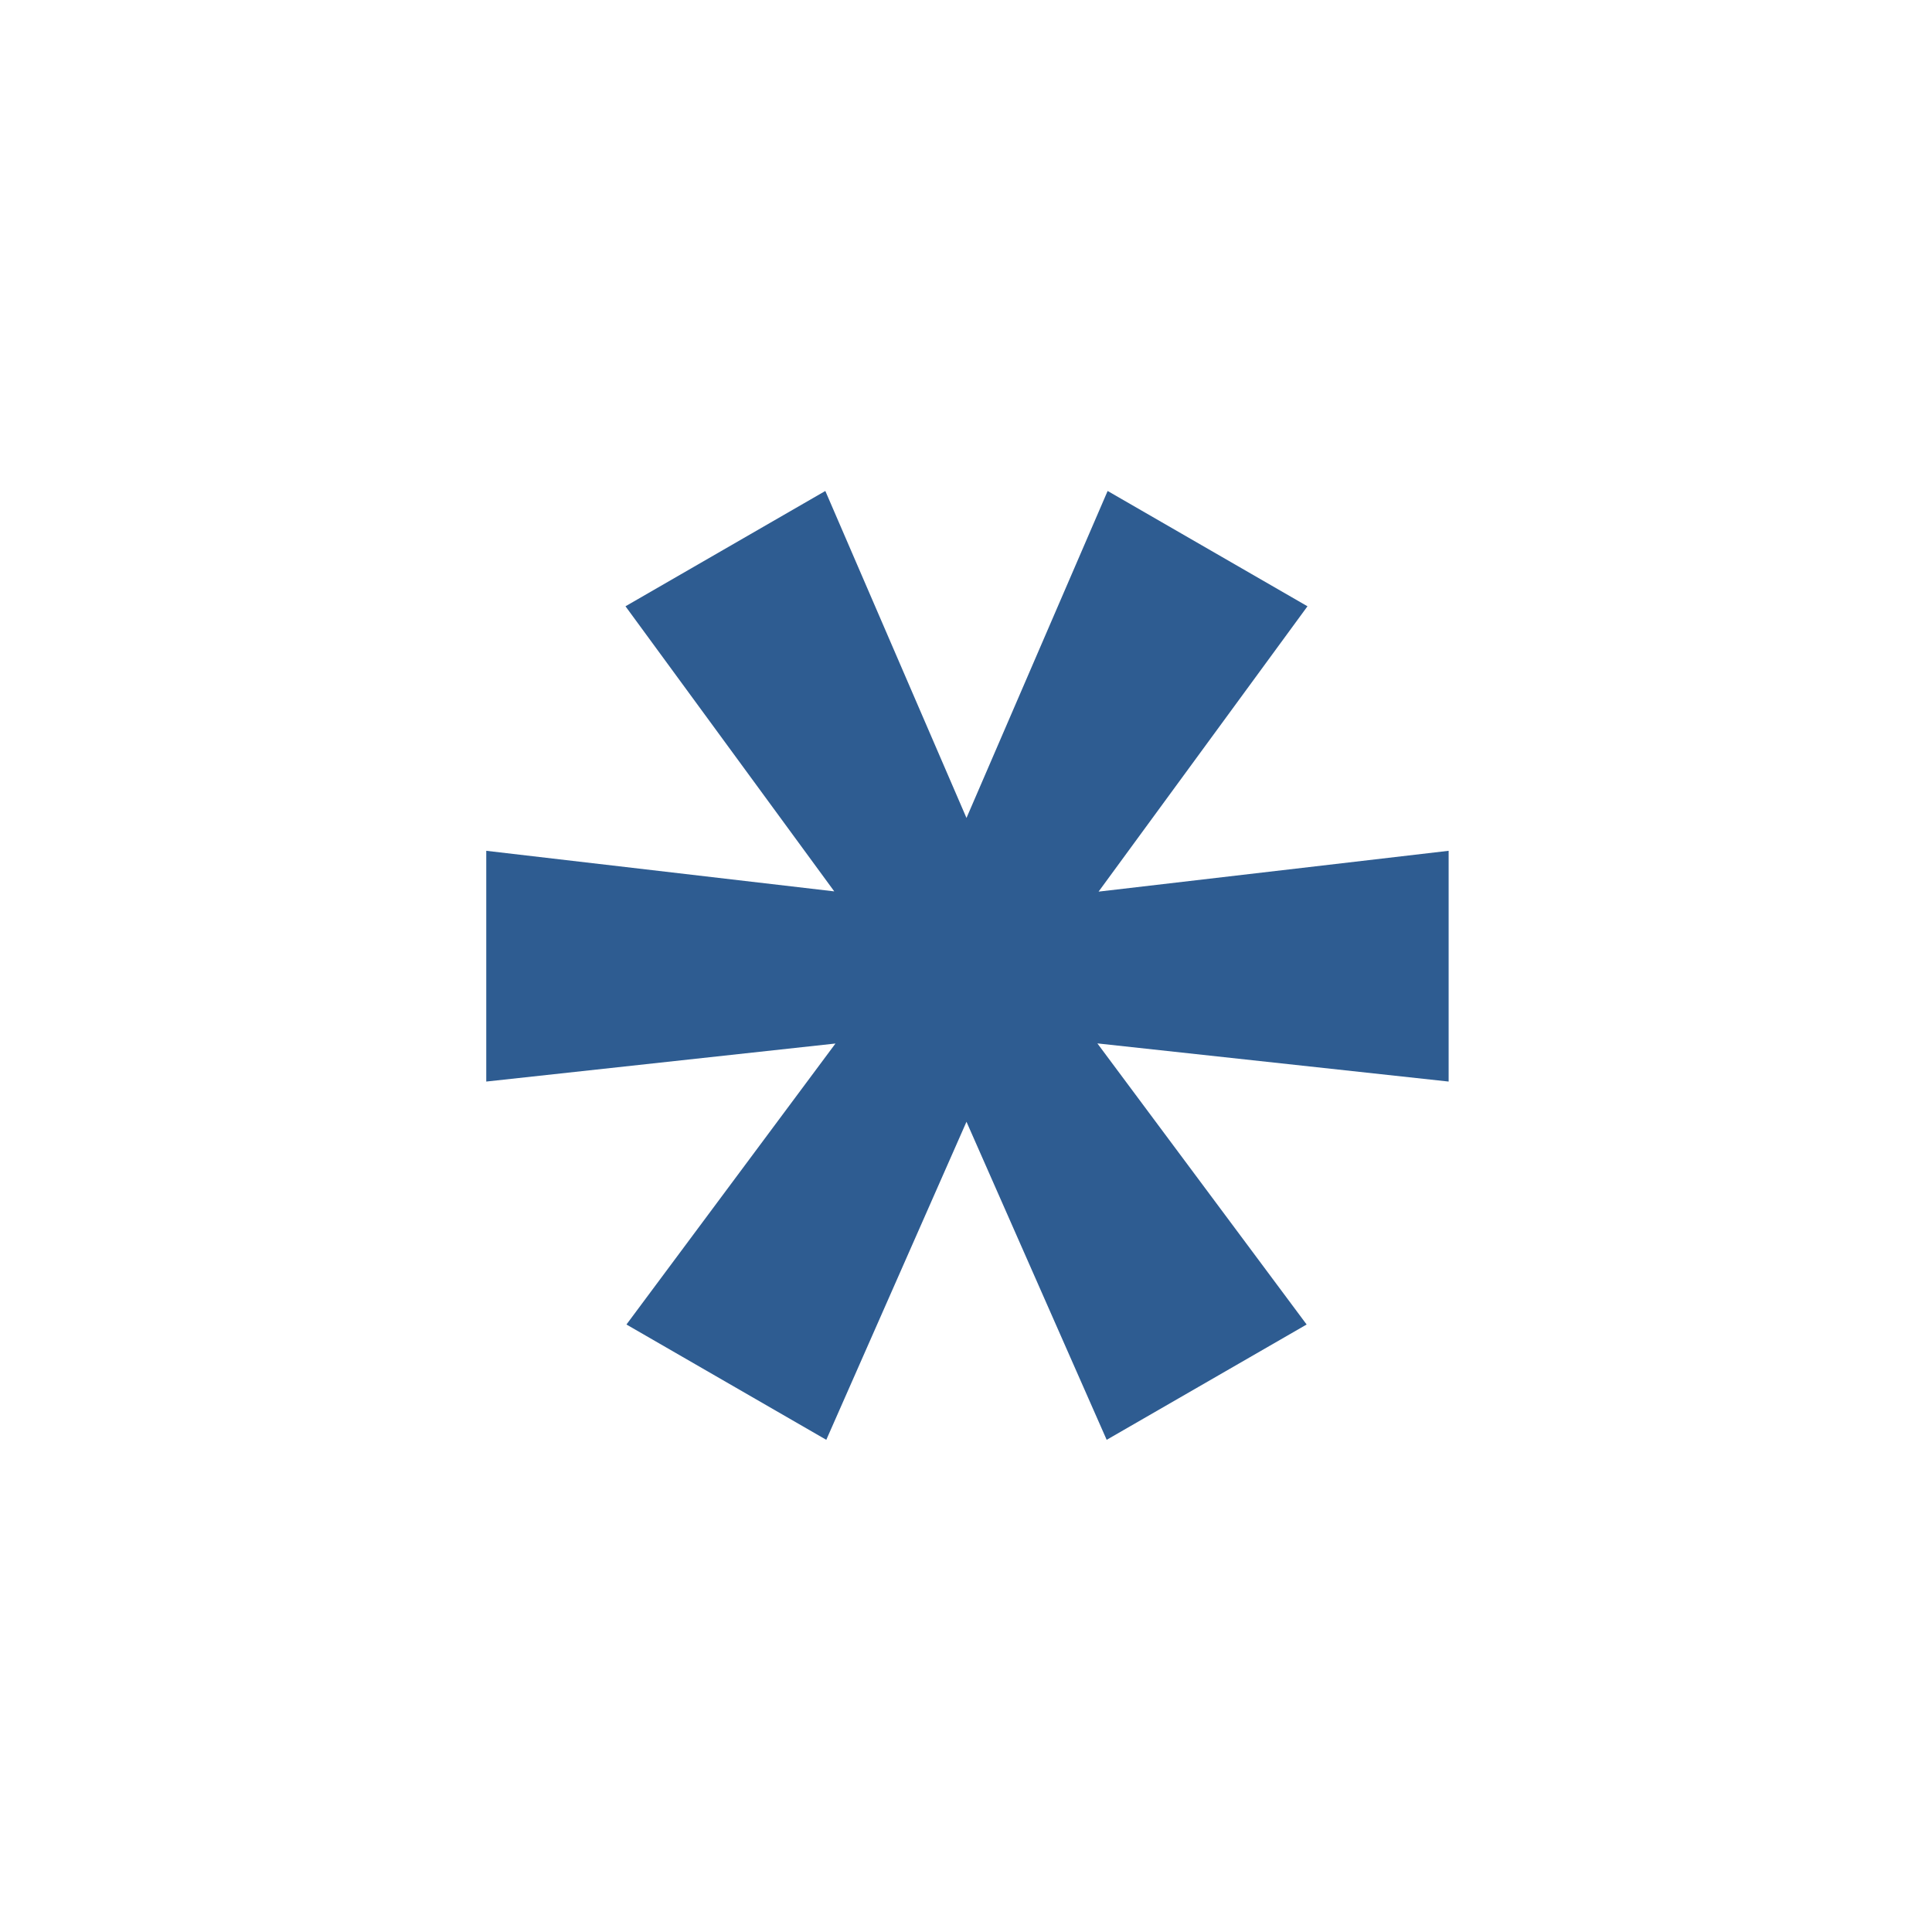 <svg xmlns="http://www.w3.org/2000/svg" xmlns:xlink="http://www.w3.org/1999/xlink" preserveAspectRatio="xMidYMid" width="16" height="16" viewBox="0 0 16 16">
  <defs>
    <style>
      .cls-1 {
        fill: #2e5c91;
        fill-rule: evenodd;
      }
    </style>
  </defs>
  <path d="M7.977,4.877 L5.068,4.561 L6.801,6.889 L5.145,7.844 L3.984,5.210 L2.823,7.844 L1.168,6.889 L2.899,4.562 L0.007,4.877 L0.007,2.966 L2.889,3.302 L1.160,0.941 L2.815,-0.014 L3.984,2.694 L5.153,-0.014 L6.808,0.941 L5.078,3.304 L7.977,2.966 L7.977,4.877 Z" transform="translate(4.02 4.08)" class="cls-1"/>
</svg>
